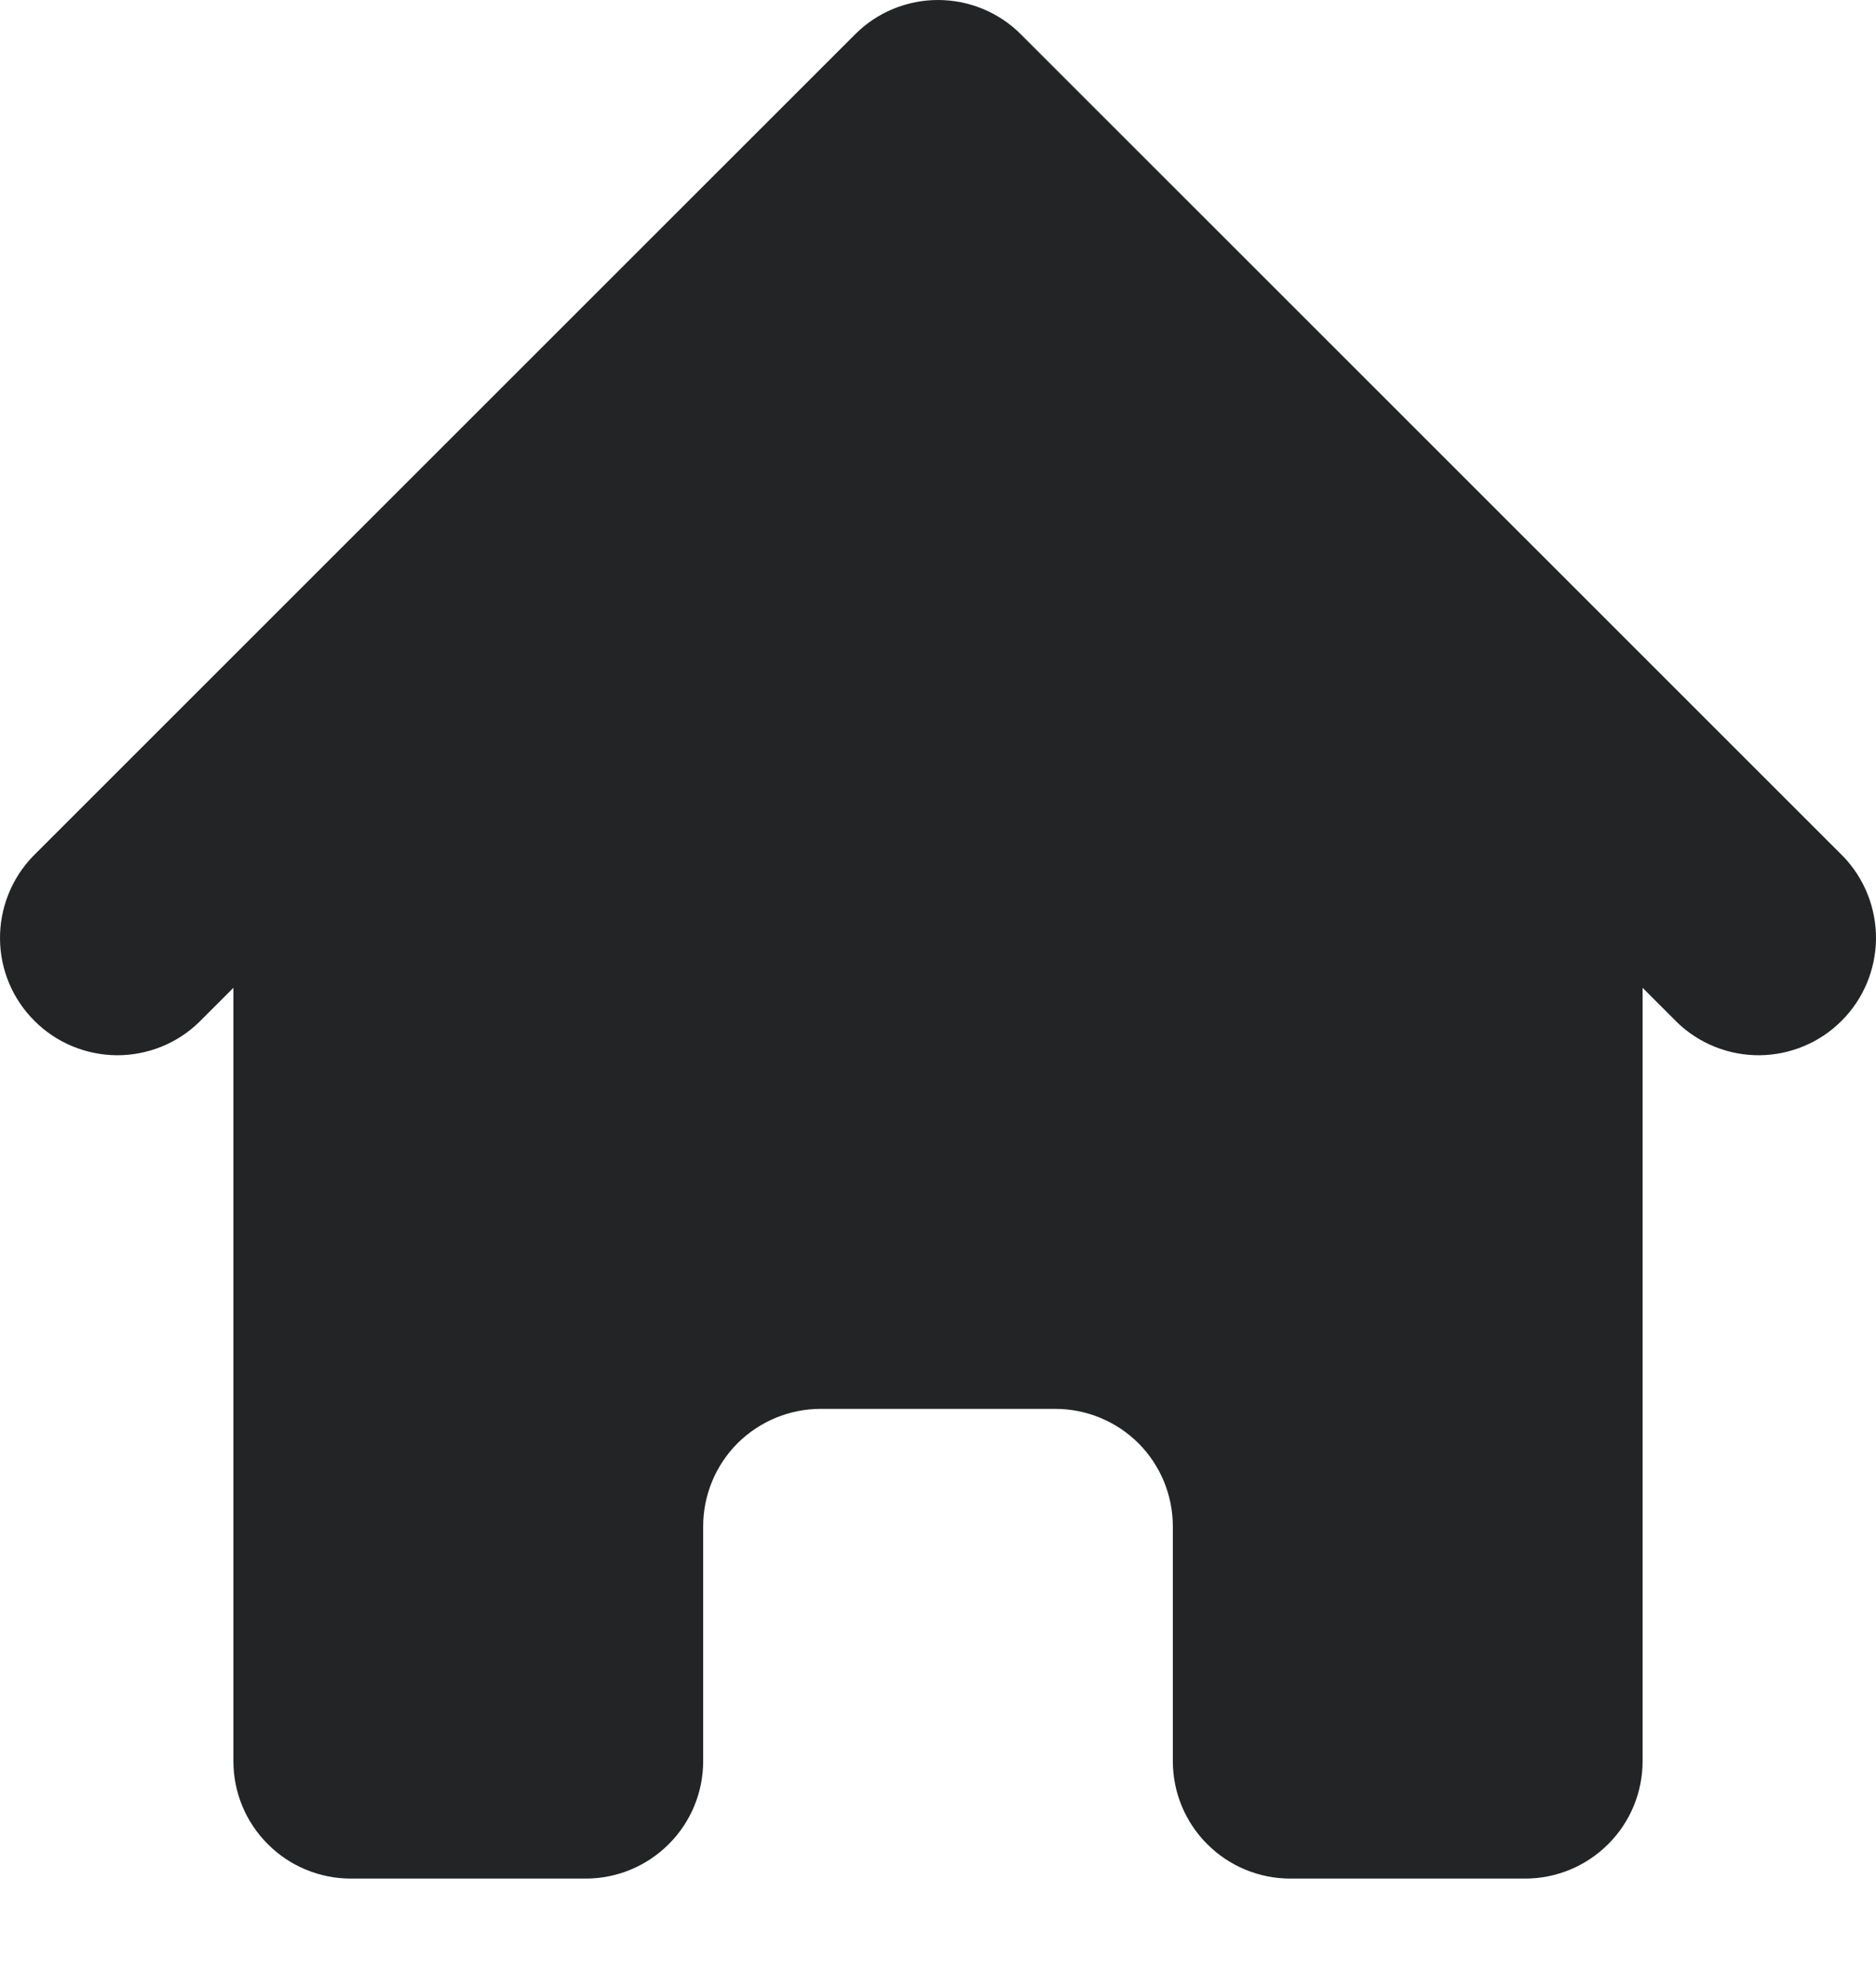 <svg width="17" height="18" viewBox="0 0 17 18" fill="none" xmlns="http://www.w3.org/2000/svg">
<path d="M9.252 0.312C9.053 0.112 8.782 0 8.5 0C8.218 0 7.947 0.112 7.748 0.312L0.299 7.76C0.105 7.961 -0.002 8.23 4.0227e-05 8.509C0.002 8.788 0.114 9.055 0.312 9.252C0.509 9.45 0.776 9.561 1.055 9.564C1.334 9.566 1.603 9.459 1.803 9.265L2.115 8.953V15.962C2.115 16.244 2.227 16.515 2.427 16.714C2.626 16.914 2.897 17.026 3.179 17.026H5.308C5.59 17.026 5.86 16.914 6.06 16.714C6.26 16.515 6.372 16.244 6.372 15.962V13.834C6.372 13.551 6.484 13.281 6.683 13.081C6.883 12.882 7.154 12.769 7.436 12.769H9.564C9.846 12.769 10.117 12.882 10.317 13.081C10.516 13.281 10.628 13.551 10.628 13.834V15.962C10.628 16.244 10.74 16.515 10.94 16.714C11.139 16.914 11.41 17.026 11.692 17.026H13.821C14.103 17.026 14.373 16.914 14.573 16.714C14.773 16.515 14.885 16.244 14.885 15.962V8.953L15.197 9.265C15.397 9.459 15.666 9.566 15.945 9.564C16.224 9.561 16.491 9.45 16.688 9.252C16.886 9.055 16.997 8.788 17 8.509C17.002 8.23 16.895 7.961 16.701 7.76L9.252 0.312Z" fill="#232426"/>
</svg>
